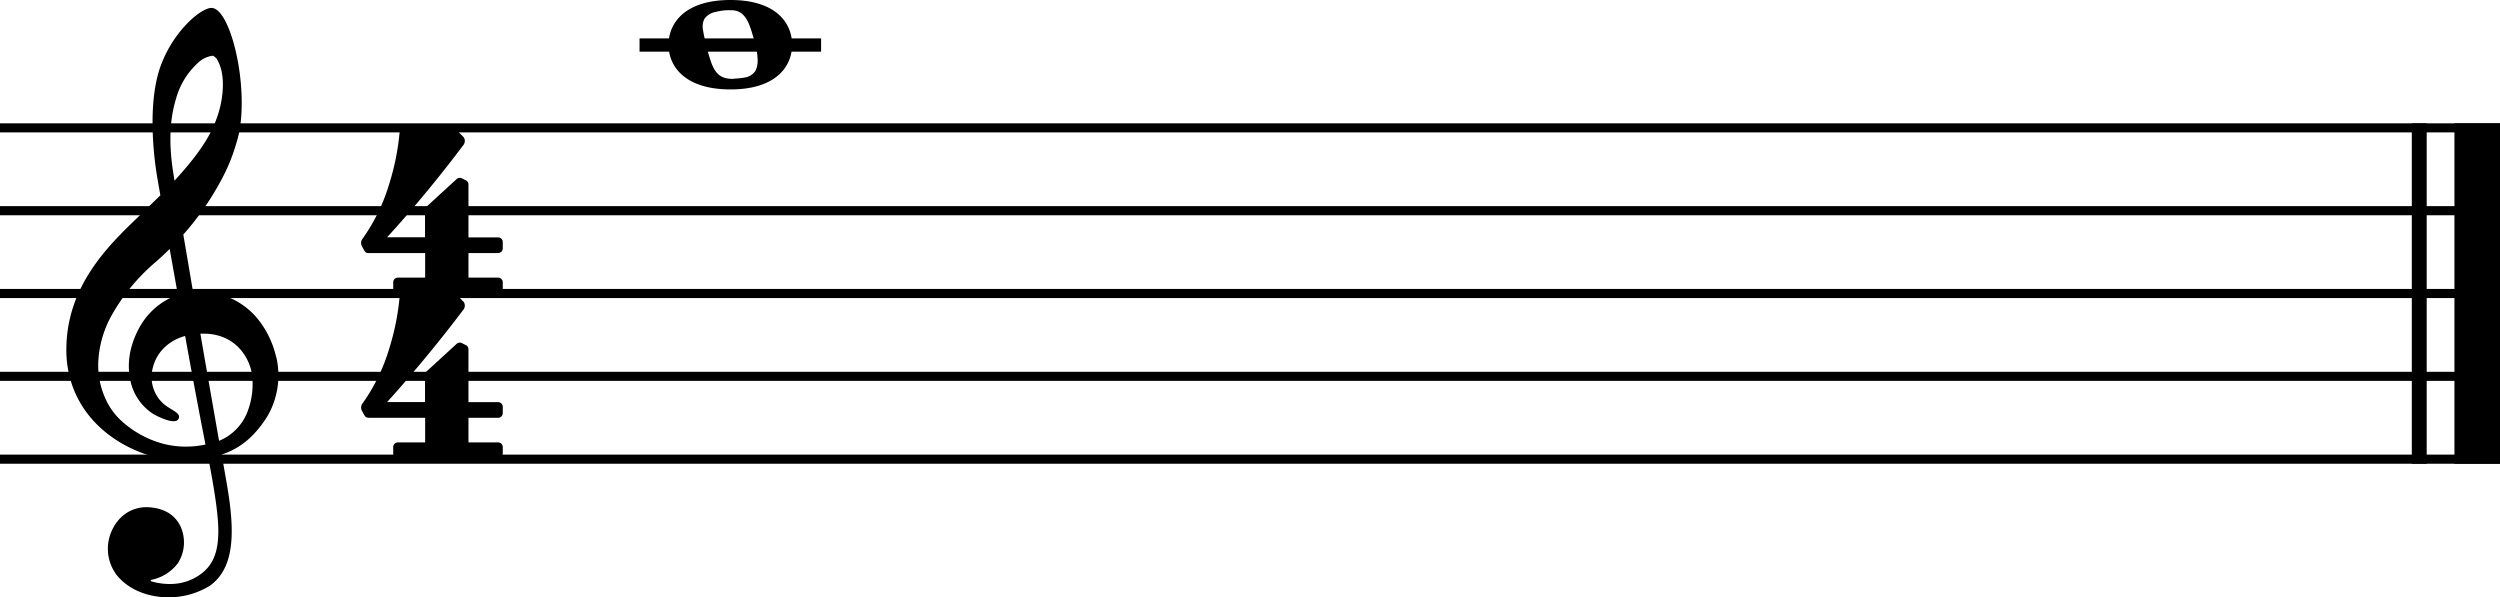 <svg xmlns="http://www.w3.org/2000/svg" viewBox="0 0 748.61 178.86"><defs><style>.cls-1,.cls-2,.cls-3,.cls-4{fill:none;stroke:#000;stroke-linejoin:bevel;}.cls-1{stroke-width:2.73px;}.cls-2{stroke-width:4.46px;}.cls-3{stroke-width:13.64px;}.cls-4{stroke-width:3.97px;}</style></defs><g id="Layer_2" data-name="Layer 2"><g id="Layer_1-2" data-name="Layer 1"><line class="cls-1" y1="38.29" x2="748.61" y2="38.29"/><line class="cls-1" y1="63.09" x2="748.61" y2="63.09"/><line class="cls-1" y1="87.89" x2="748.61" y2="87.89"/><line class="cls-1" y1="112.69" x2="748.61" y2="112.69"/><line class="cls-1" y1="137.49" x2="748.61" y2="137.49"/><line class="cls-2" x1="724.43" y1="36.93" x2="724.43" y2="138.86"/><line class="cls-3" x1="741.79" y1="36.93" x2="741.79" y2="138.86"/><line class="cls-4" x1="191.51" y1="13.49" x2="245.87" y2="13.49"/><path d="M218.74,0c-13.69,0-18.55,6.94-18.55,13.39s4.86,13.39,18.55,13.39,18.45-6.94,18.45-13.39S232.43,0,218.74,0m-8.23,9a4.83,4.83,0,0,1-.1-1.19A4.64,4.64,0,0,1,211,5.56a5.28,5.28,0,0,1,3.38-2,15.49,15.49,0,0,1,4.56-.49h.1c4,0,5.26,3.67,6.35,7.44l.3,1A23.1,23.1,0,0,1,226.88,18a7,7,0,0,1-.6,3.07A4.52,4.52,0,0,1,223,23.21a20.52,20.52,0,0,1-2.38.3c-.5,0-.9.1-1.29.1-3.18,0-5.16-1.19-6.55-5.46A64.2,64.2,0,0,1,210.51,9"/><path d="M82.68,106.87a28.18,28.18,0,0,0-4.61-10.21,22.24,22.24,0,0,0-11.79-8.4,24.73,24.73,0,0,0-8.47-.82c-1-6-2-11.79-2.92-17.2A84.51,84.51,0,0,0,66.15,54.1a54.61,54.61,0,0,0,4.63-11.27c1.71-5.16,2.06-12.8,1-20.95-1-7.49-3.07-14.14-5.41-17.37-1-1.41-2.06-2.14-3.09-2.14-1.21,0-3.7,1.23-6.57,4a36.13,36.13,0,0,0-8.06,12c-3,7-3.19,16.42-2.84,23.09a102.79,102.79,0,0,0,1.49,12.9c0,.09.28,1.58.72,4.13l-.71.68c-1,1-2.21,2.13-3.58,3.49-.86.86-1.8,1.76-2.79,2.72-8.38,8.08-21.07,20.3-21.07,39.3a31.82,31.82,0,0,0,2.66,13,31.21,31.21,0,0,0,6.76,9.67c7.67,7.49,18.18,10.68,25.18,10.52a48.71,48.71,0,0,0,7.91-.76c1.81,9.53,2.94,16.5,3,21.8,0,6.46-1.59,10.39-5.46,13.14a15.29,15.29,0,0,1-8.28,2.81,19.87,19.87,0,0,1-6.23-.75h0s-.28-.08-.29-.28.33-.23.34-.23h0a13.23,13.23,0,0,0,7.79-4.93,11.54,11.54,0,0,0,.82-11c-1.1-2.37-3.59-5.3-9.16-5.75a11.13,11.13,0,0,0-6.71,1.5,11.79,11.79,0,0,0-4.32,4.68A13.05,13.05,0,0,0,35,172.27c2.93,3.59,7.52,5.88,12.9,6.46a24,24,0,0,0,2.53.13,23.53,23.53,0,0,0,12.3-3.39c3.64-2.54,5.74-6.49,6.41-12.08.56-4.6.17-10.46-1.22-18.47-.35-2.07-.89-5.08-1.54-8.81,5.7-1.9,9.83-5.44,13.57-11.25a24.33,24.33,0,0,0,2.77-18m-33.93,26A30.05,30.05,0,0,1,36,125.69,20.12,20.12,0,0,1,31.41,119a24.35,24.35,0,0,1-2-10.1A31.57,31.57,0,0,1,33.3,94.67,58.38,58.38,0,0,1,46.73,78.36q2.16-1.9,4.08-3.81c.75,4.22,1.58,8.88,2.45,13.72a21.2,21.2,0,0,0-11.62,10c-3.51,6.52-3.37,12-2.64,15.44a15.55,15.55,0,0,0,6.87,10.23c.92.56,5,2.67,6.84,2.09a1.18,1.18,0,0,0,.78-.66c.5-1.16-.51-1.8-2.05-2.75-.6-.37-1.26-.78-2-1.31a10.74,10.74,0,0,1-3.67-11.23,12.49,12.49,0,0,1,3.67-6.21,14.06,14.06,0,0,1,6-3.26c2,11.15,4.07,22.21,5.7,30.5.13.69.26,1.35.39,2a27.51,27.51,0,0,1-12.83-.27M60,99.93c10.26-.46,14.5,6.92,15.38,11.71a22.61,22.61,0,0,1-1.07,11.09A15.34,15.34,0,0,1,65.6,132c-.07-.42-.15-.85-.23-1.27C63.85,122,61.92,111.09,60,99.93M52.71,29.56a22.59,22.59,0,0,1,6.46-10.63,7.87,7.87,0,0,1,4.29-2.21,1.79,1.79,0,0,1,.36,0,3.14,3.14,0,0,1,1.44,1.57c2.3,4.26,1.56,10.91.23,15.32C63.87,39,61,44.58,52.25,54.11L51.77,51c-1.24-8.22-.92-15.44.94-21.44"/><path d="M110.31,75.77h17v7.36h-8.16a1.4,1.4,0,0,0-1.4,1.4v1.9a1.4,1.4,0,0,0,1.4,1.39h30a1.4,1.4,0,0,0,1.4-1.39v-1.9a1.4,1.4,0,0,0-1.4-1.4h-8.87V75.77h8.87a1.4,1.4,0,0,0,1.4-1.4V72.48a1.4,1.4,0,0,0-1.4-1.4h-8.87V55.25a1.38,1.38,0,0,0-.78-1.25l-1.2-.6a1.38,1.38,0,0,0-1.57.23l-9,8.25a1.42,1.42,0,0,0-.46,1v8.16H115.92S127,59.15,138.7,43.5a2,2,0,0,0,.18-2.37l-2.15-2.19a1.44,1.44,0,0,0-1-.41c-.6,0-14,0-14.76,0a1.36,1.36,0,0,0-1.32,1.21,74.22,74.22,0,0,1-3.11,15.37,55.72,55.72,0,0,1-8.13,16.59,2.19,2.19,0,0,0-.18,1.72c.34.74,1,1.83,1,1.83a1.18,1.18,0,0,0,1.1.52"/><path d="M110.31,125.11h17v7.36h-8.16a1.4,1.4,0,0,0-1.4,1.4v1.89a1.4,1.4,0,0,0,1.4,1.4h30a1.4,1.4,0,0,0,1.4-1.4v-1.89a1.4,1.4,0,0,0-1.4-1.4h-8.87v-7.36h8.87a1.4,1.4,0,0,0,1.4-1.4v-1.89a1.4,1.4,0,0,0-1.4-1.4h-8.87V104.58a1.4,1.4,0,0,0-.78-1.25l-1.2-.59a1.38,1.38,0,0,0-1.57.23l-9,8.25a1.41,1.41,0,0,0-.46,1v8.17H115.92s11-11.94,22.78-27.58a2,2,0,0,0,.18-2.37l-2.15-2.19a1.44,1.44,0,0,0-1-.41c-.6,0-14,0-14.76,0a1.35,1.35,0,0,0-1.32,1.21,74.22,74.22,0,0,1-3.11,15.37A55.72,55.72,0,0,1,108.42,121a2.18,2.18,0,0,0-.18,1.72c.34.74,1,1.82,1,1.82a1.17,1.17,0,0,0,1.1.53"/></g></g></svg>